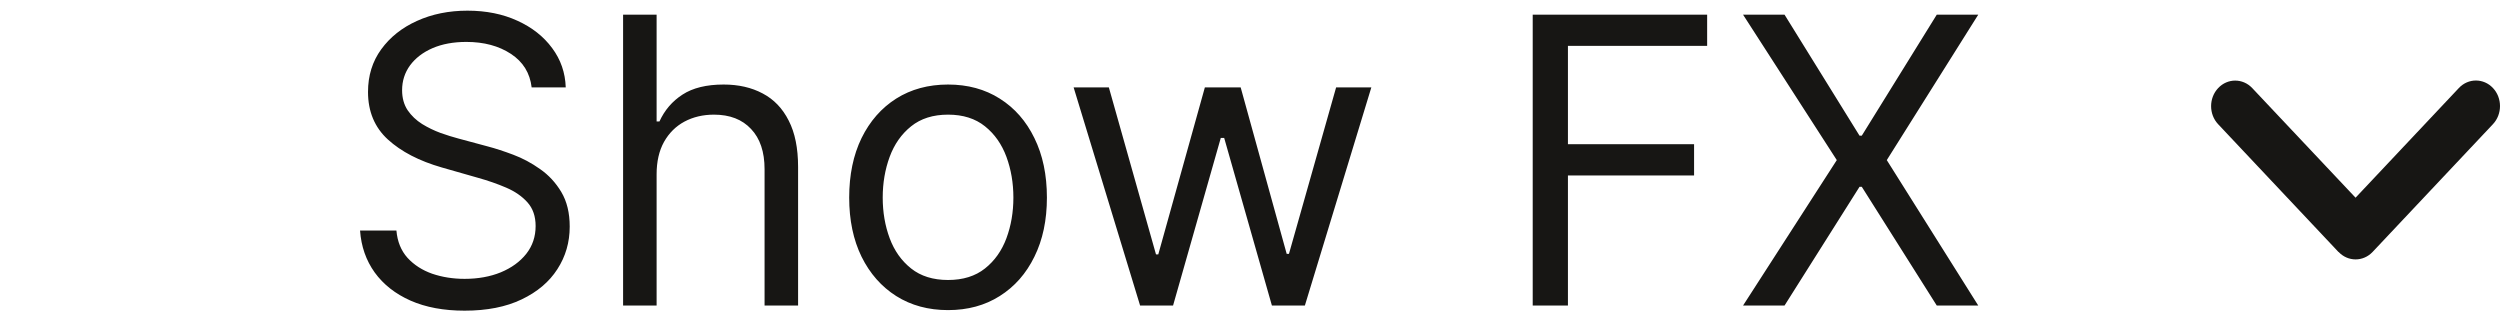<svg width="225" height="29" viewBox="0 0 225 29" fill="none" xmlns="http://www.w3.org/2000/svg">
<path d="M47.848 7.864C47.695 6.568 47.072 5.562 45.981 4.847C44.891 4.131 43.553 3.773 41.967 3.773C40.808 3.773 39.794 3.96 38.925 4.335C38.064 4.71 37.391 5.226 36.905 5.882C36.428 6.538 36.189 7.284 36.189 8.119C36.189 8.818 36.355 9.419 36.688 9.922C37.028 10.416 37.463 10.829 37.992 11.162C38.52 11.486 39.074 11.754 39.653 11.967C40.233 12.172 40.766 12.338 41.251 12.466L43.91 13.182C44.592 13.361 45.351 13.608 46.186 13.923C47.03 14.239 47.835 14.669 48.602 15.214C49.378 15.751 50.017 16.442 50.52 17.285C51.023 18.129 51.274 19.165 51.274 20.392C51.274 21.807 50.903 23.085 50.162 24.227C49.429 25.369 48.355 26.277 46.94 26.95C45.534 27.624 43.825 27.96 41.814 27.96C39.939 27.96 38.315 27.658 36.943 27.053C35.58 26.447 34.506 25.604 33.722 24.521C32.946 23.439 32.507 22.182 32.405 20.75H35.678C35.763 21.739 36.095 22.557 36.675 23.204C37.263 23.844 38.004 24.321 38.899 24.636C39.803 24.943 40.774 25.097 41.814 25.097C43.024 25.097 44.111 24.901 45.074 24.509C46.037 24.108 46.8 23.554 47.362 22.847C47.925 22.131 48.206 21.296 48.206 20.341C48.206 19.472 47.963 18.764 47.477 18.219C46.992 17.673 46.352 17.23 45.56 16.889C44.767 16.548 43.91 16.25 42.99 15.994L39.769 15.074C37.723 14.486 36.104 13.646 34.91 12.555C33.717 11.464 33.121 10.037 33.121 8.273C33.121 6.807 33.517 5.528 34.31 4.438C35.111 3.338 36.185 2.486 37.531 1.881C38.886 1.267 40.399 0.96 42.07 0.96C43.757 0.96 45.257 1.263 46.57 1.868C47.882 2.464 48.922 3.283 49.689 4.322C50.465 5.362 50.874 6.543 50.916 7.864H47.848ZM59.095 15.688V27.5H56.078V1.318H59.095V10.932H59.35C59.811 9.918 60.501 9.112 61.422 8.516C62.35 7.911 63.586 7.608 65.129 7.608C66.467 7.608 67.639 7.876 68.644 8.413C69.65 8.942 70.43 9.756 70.984 10.855C71.546 11.946 71.828 13.335 71.828 15.023V27.5H68.811V15.227C68.811 13.668 68.406 12.462 67.596 11.609C66.795 10.749 65.683 10.318 64.26 10.318C63.271 10.318 62.385 10.527 61.6 10.945C60.825 11.362 60.211 11.972 59.76 12.773C59.316 13.574 59.095 14.546 59.095 15.688ZM85.325 27.909C83.552 27.909 81.996 27.487 80.658 26.643C79.329 25.8 78.289 24.619 77.539 23.102C76.798 21.585 76.427 19.812 76.427 17.784C76.427 15.739 76.798 13.953 77.539 12.428C78.289 10.902 79.329 9.717 80.658 8.874C81.996 8.03 83.552 7.608 85.325 7.608C87.097 7.608 88.648 8.03 89.978 8.874C91.316 9.717 92.356 10.902 93.097 12.428C93.847 13.953 94.222 15.739 94.222 17.784C94.222 19.812 93.847 21.585 93.097 23.102C92.356 24.619 91.316 25.8 89.978 26.643C88.648 27.487 87.097 27.909 85.325 27.909ZM85.325 25.199C86.671 25.199 87.779 24.854 88.648 24.163C89.518 23.473 90.161 22.565 90.579 21.44C90.996 20.315 91.205 19.097 91.205 17.784C91.205 16.472 90.996 15.249 90.579 14.115C90.161 12.982 89.518 12.065 88.648 11.367C87.779 10.668 86.671 10.318 85.325 10.318C83.978 10.318 82.87 10.668 82.001 11.367C81.131 12.065 80.488 12.982 80.07 14.115C79.653 15.249 79.444 16.472 79.444 17.784C79.444 19.097 79.653 20.315 80.07 21.44C80.488 22.565 81.131 23.473 82.001 24.163C82.87 24.854 83.978 25.199 85.325 25.199ZM102.609 27.5L96.626 7.864H99.796L104.04 22.898H104.245L108.438 7.864H111.66L115.802 22.847H116.006L120.251 7.864H123.421L117.438 27.5H114.472L110.177 12.415H109.87L105.575 27.5H102.609ZM137.944 27.5V1.318H153.643V4.131H141.114V12.977H152.467V15.79H141.114V27.5H137.944ZM160.607 1.318L167.357 12.21H167.561L174.311 1.318H178.044L169.811 14.409L178.044 27.5H174.311L167.561 16.812H167.357L160.607 27.5H156.874L165.311 14.409L156.874 1.318H160.607Z" fill="#171614"/>
<path d="M210.47 22.672C211.316 23.571 212.69 23.571 213.536 22.672L224.365 11.175C225.212 10.277 225.212 8.818 224.365 7.92C223.519 7.022 222.146 7.022 221.299 7.92L212 17.793L202.701 7.927C201.854 7.029 200.481 7.029 199.635 7.927C198.788 8.825 198.788 10.284 199.635 11.182L210.464 22.68L210.47 22.672Z" fill="#171614"/>
</svg>
